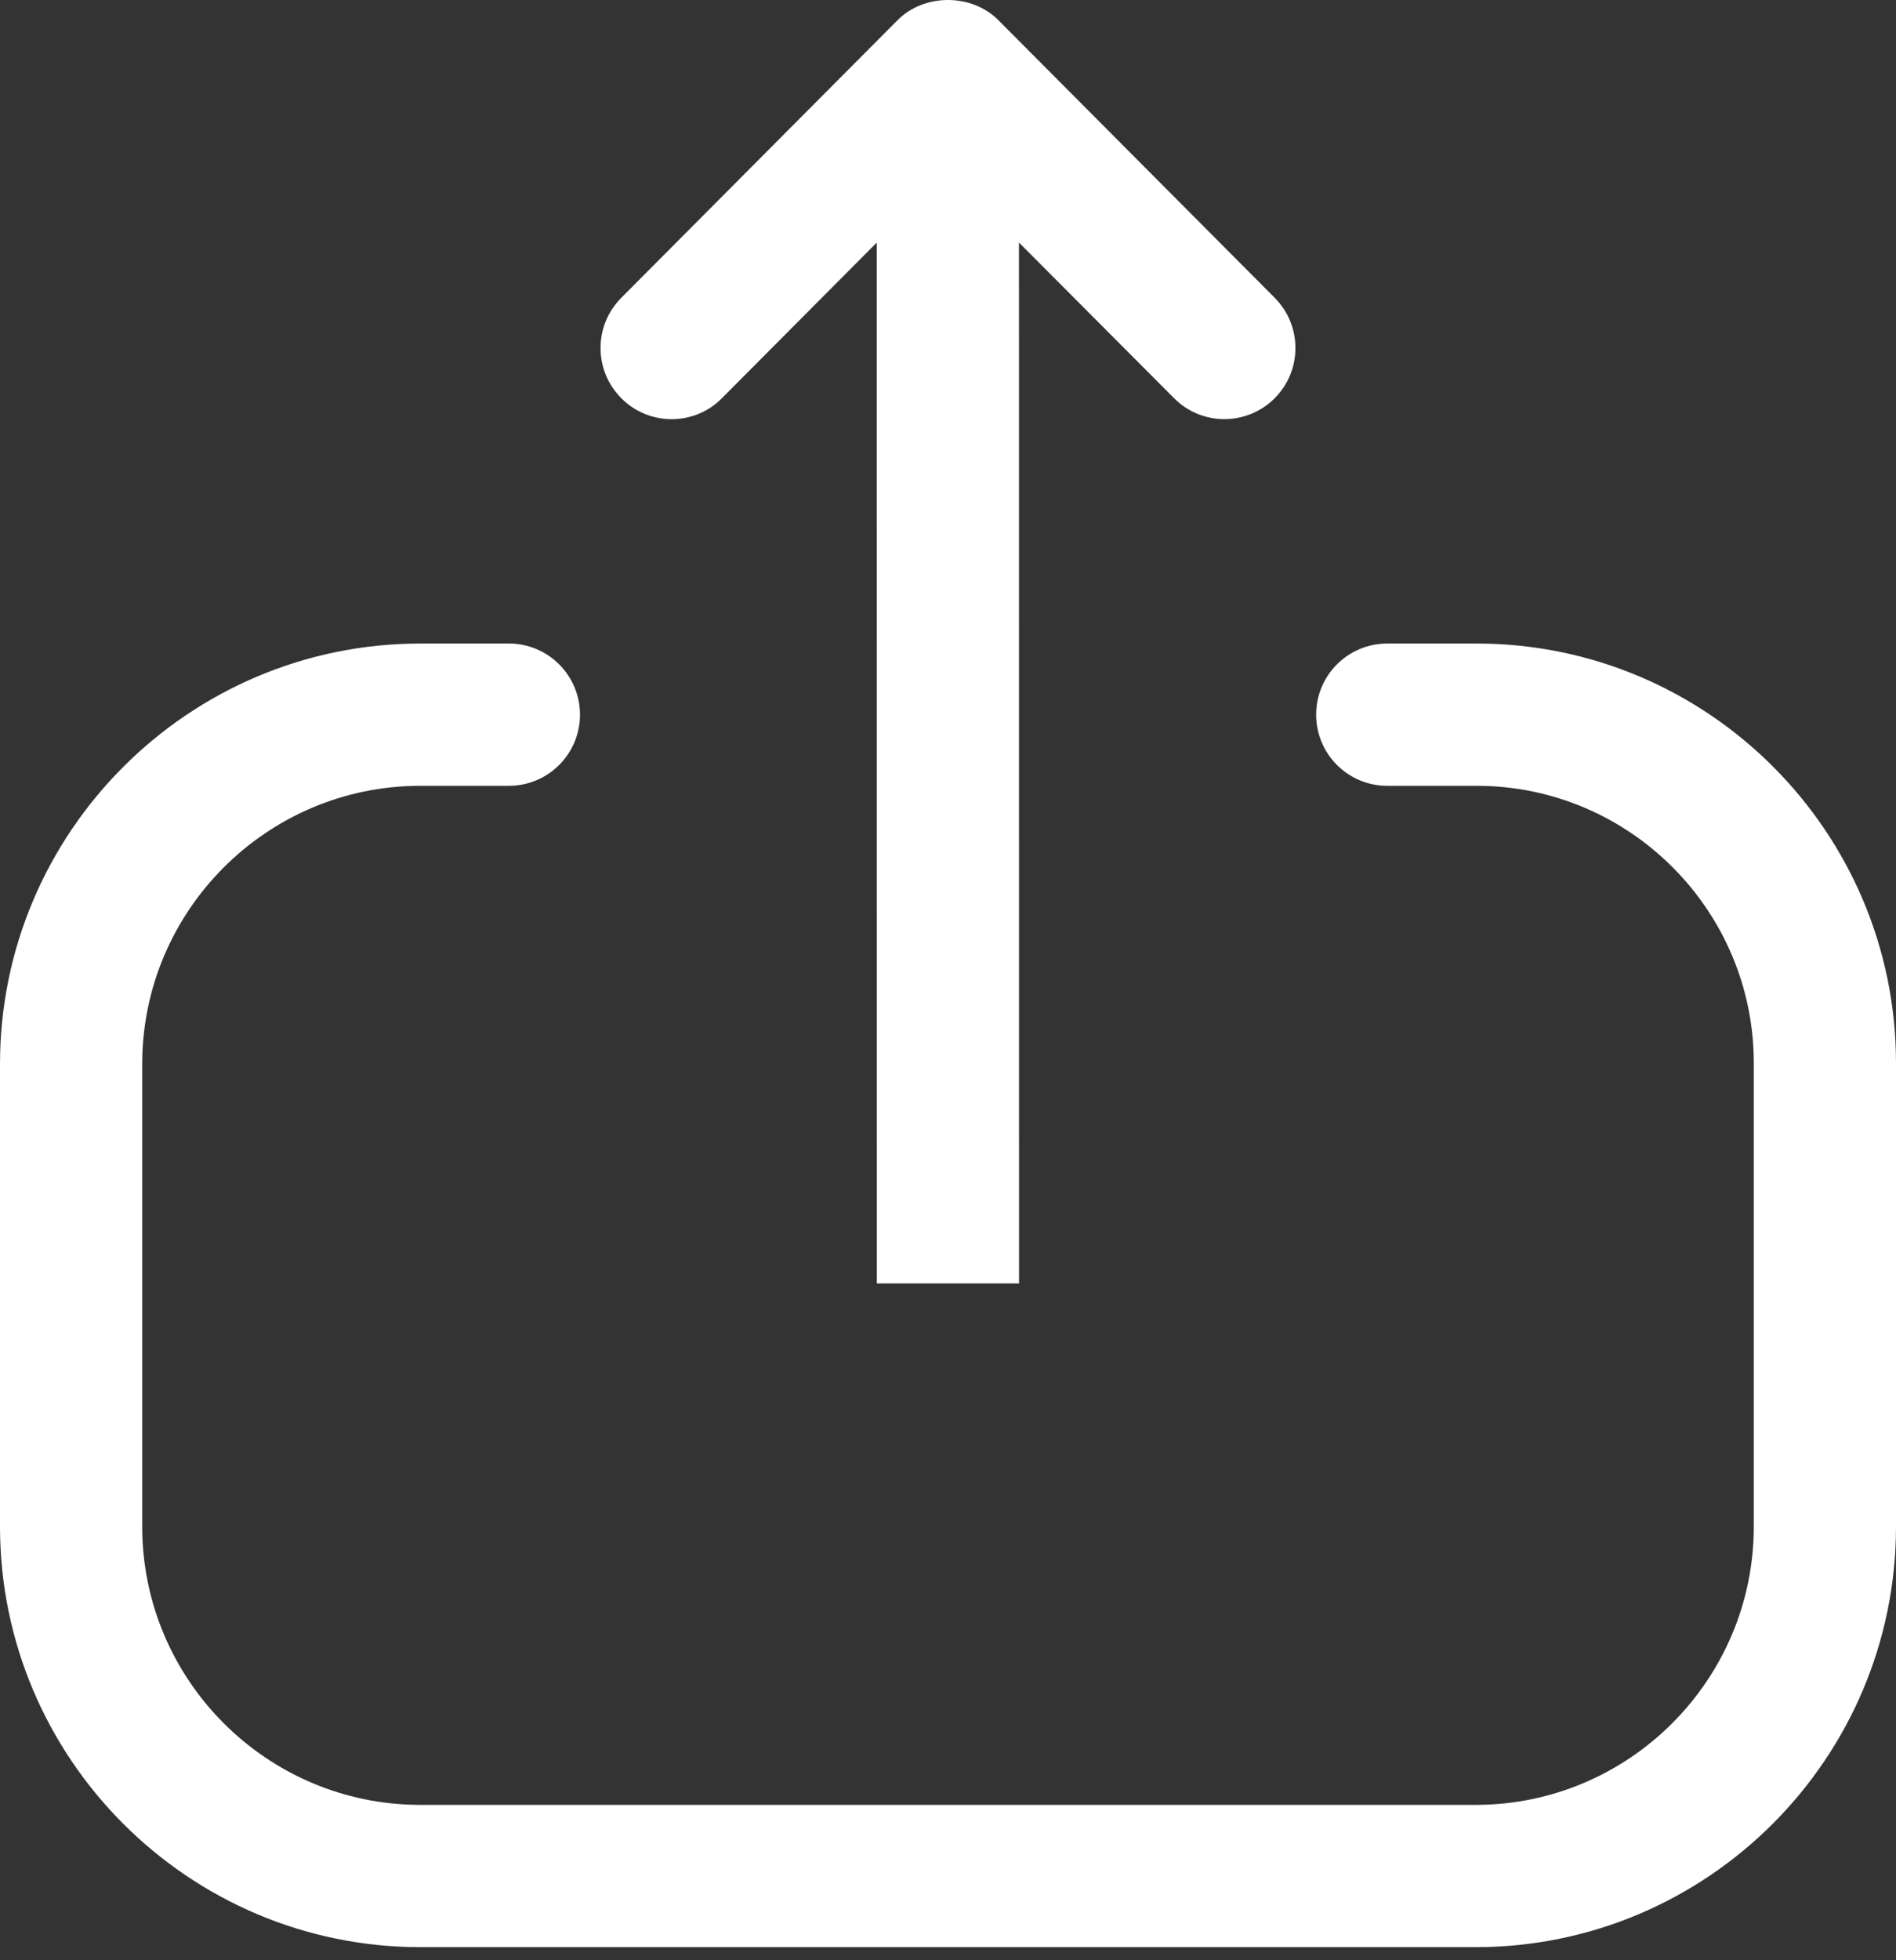 <svg width="30" height="31" viewBox="0 0 30 31" fill="none" xmlns="http://www.w3.org/2000/svg">
<rect x="0" y="0" width="30" height="31" fill="#333333" stroke="none"/>
<path fill-rule="evenodd" clip-rule="evenodd" d="M8.052 10.177C8.673 10.177 9.177 10.681 9.177 11.302C9.177 11.923 8.673 12.427 8.052 12.427H6.652C4.224 12.427 2.25 14.401 2.25 16.828V24.14C2.25 26.569 4.224 28.543 6.652 28.543H23.348C25.774 28.543 27.75 26.569 27.75 24.14V16.814C27.75 14.395 25.782 12.427 23.364 12.427H21.95C21.328 12.427 20.825 11.923 20.825 11.302C20.825 10.681 21.328 10.177 21.95 10.177H23.364C27.023 10.177 30 13.155 30 16.814V24.14C30 27.809 27.015 30.793 23.348 30.793H6.652C2.985 30.793 0 27.809 0 24.14V16.828C0 13.161 2.985 10.177 6.652 10.177H8.052ZM15.796 0.318L20.17 4.71C20.608 5.151 20.606 5.862 20.167 6.3C19.726 6.738 19.015 6.738 18.577 6.297L16.123 3.836L16.124 20.297H13.874L13.873 3.836L11.423 6.297C11.204 6.519 10.915 6.629 10.627 6.629C10.34 6.629 10.052 6.519 9.833 6.3C9.394 5.862 9.391 5.151 9.83 4.71L14.203 0.318C14.624 -0.106 15.374 -0.106 15.796 0.318Z" fill="white"/>
</svg>
